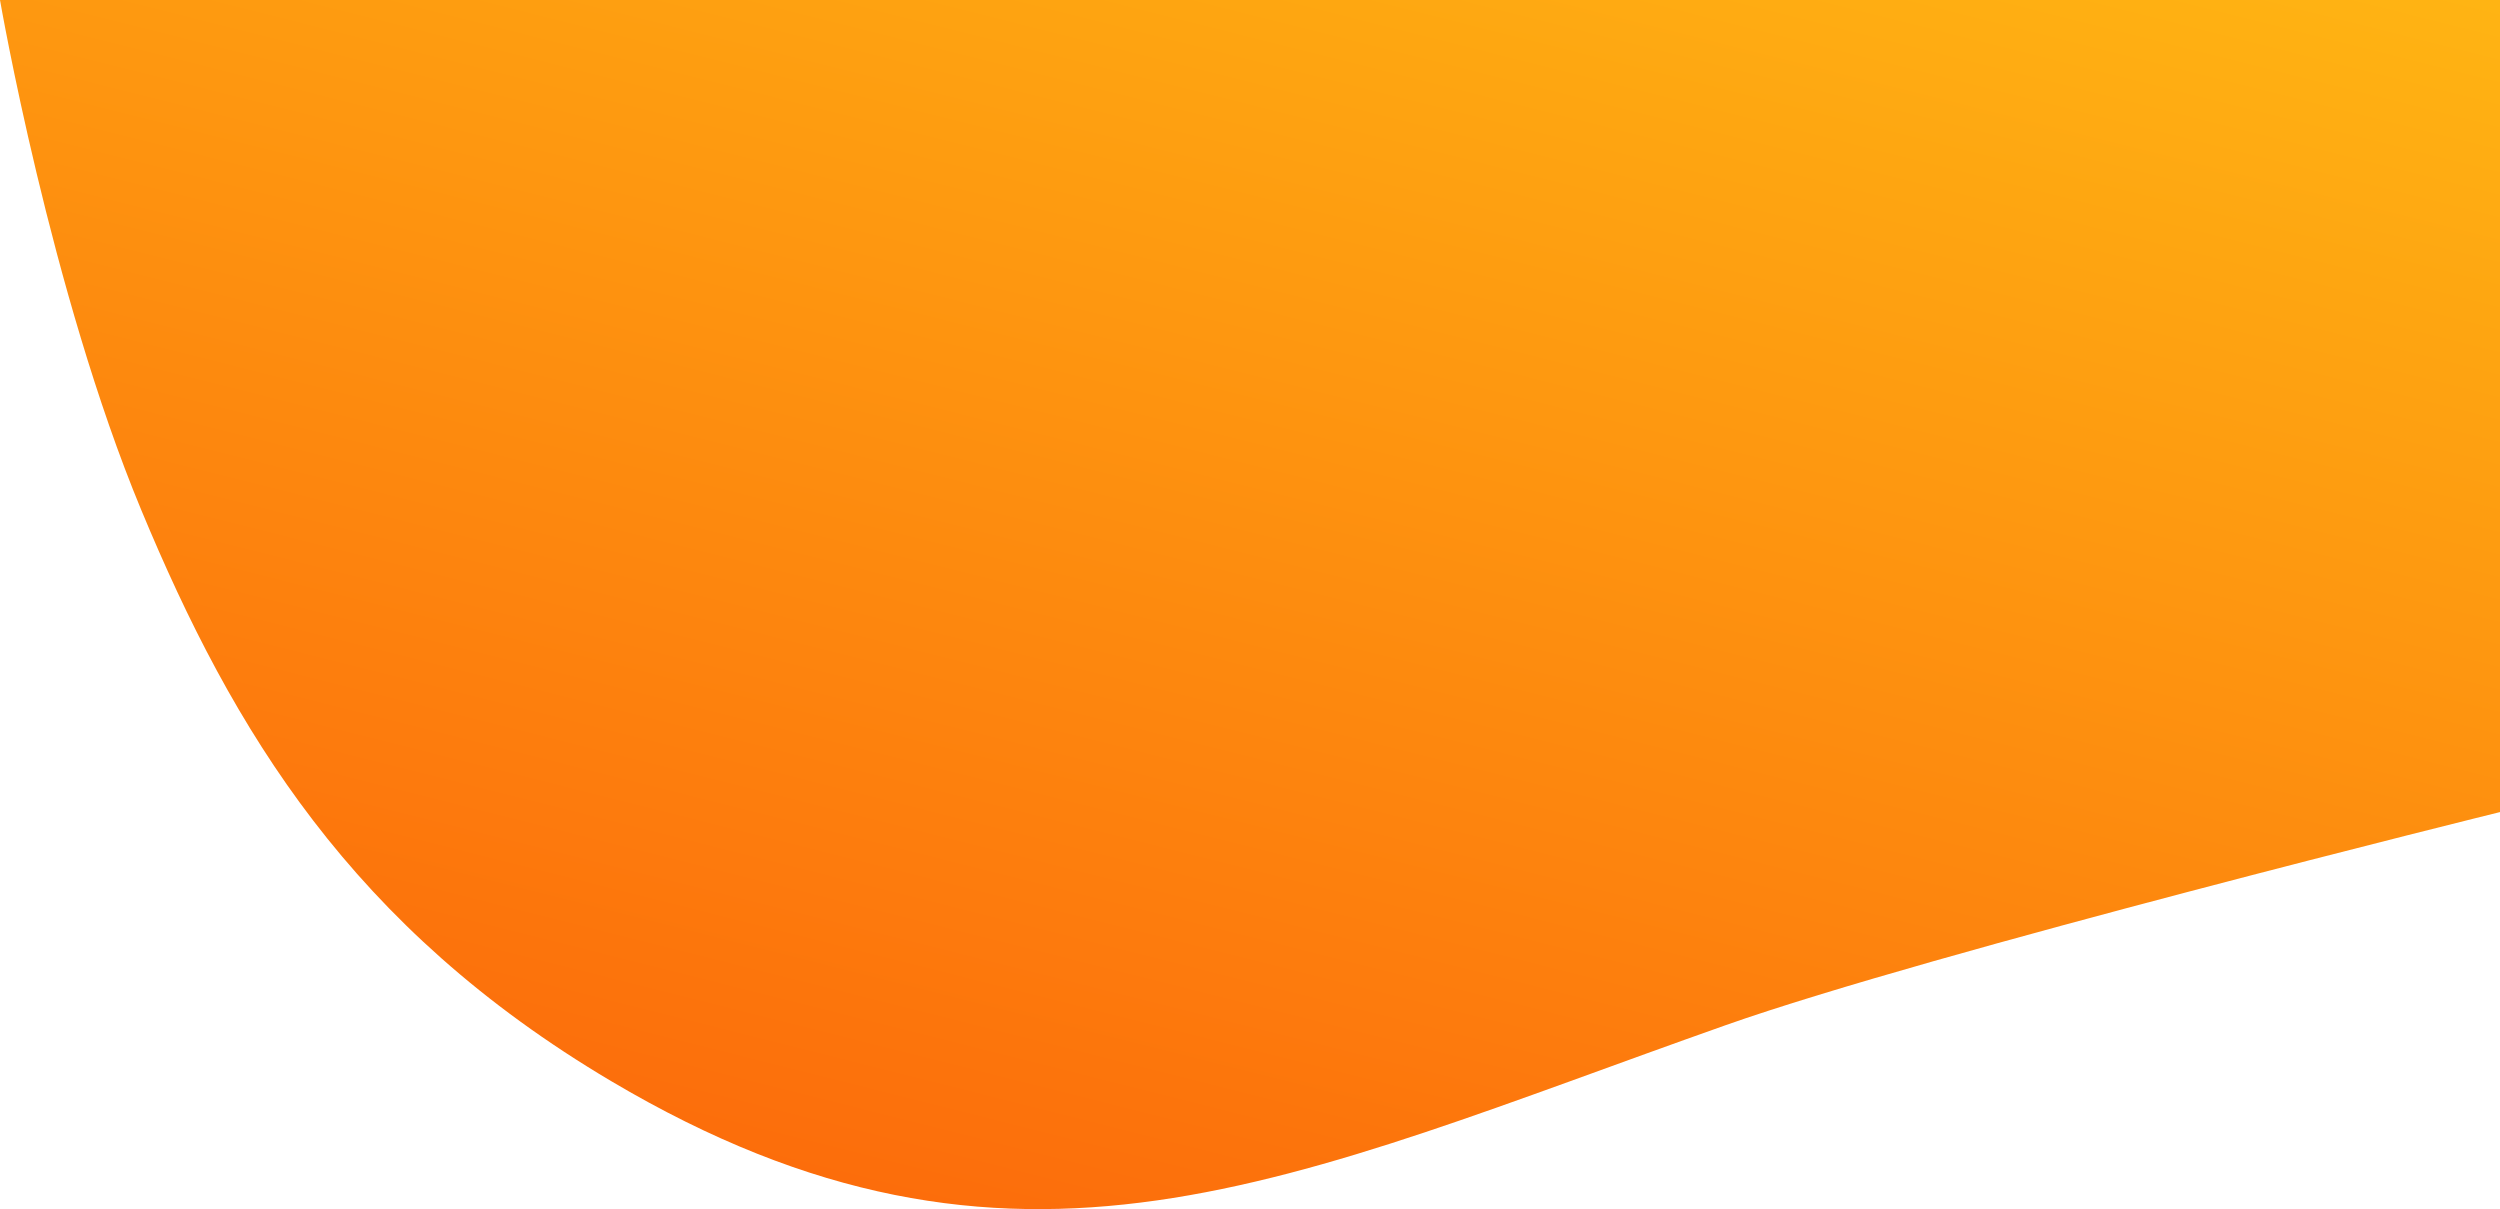 <svg xmlns="http://www.w3.org/2000/svg" xmlns:xlink="http://www.w3.org/1999/xlink" width="1193" height="577" viewBox="0 0 1193 577"><defs><style>.a{fill:url(#a);}</style><linearGradient id="a" x1="1.068" x2="0.134" y2="1.927" gradientUnits="objectBoundingBox"><stop offset="0" stop-color="#ffb613"/><stop offset="0.548" stop-color="#fc6a0b"/><stop offset="1" stop-color="#f60"/></linearGradient></defs><path class="a" d="M0,0H1193V387.523S922.192,454.359,823.524,489.2c-207.6,73.317-339.311,140.87-531.936,26.676C167.868,442.535,111.233,348.833,67.4,243.344,24.043,139.009,0,0,0,0Z" transform="translate(0 0)"/></svg>